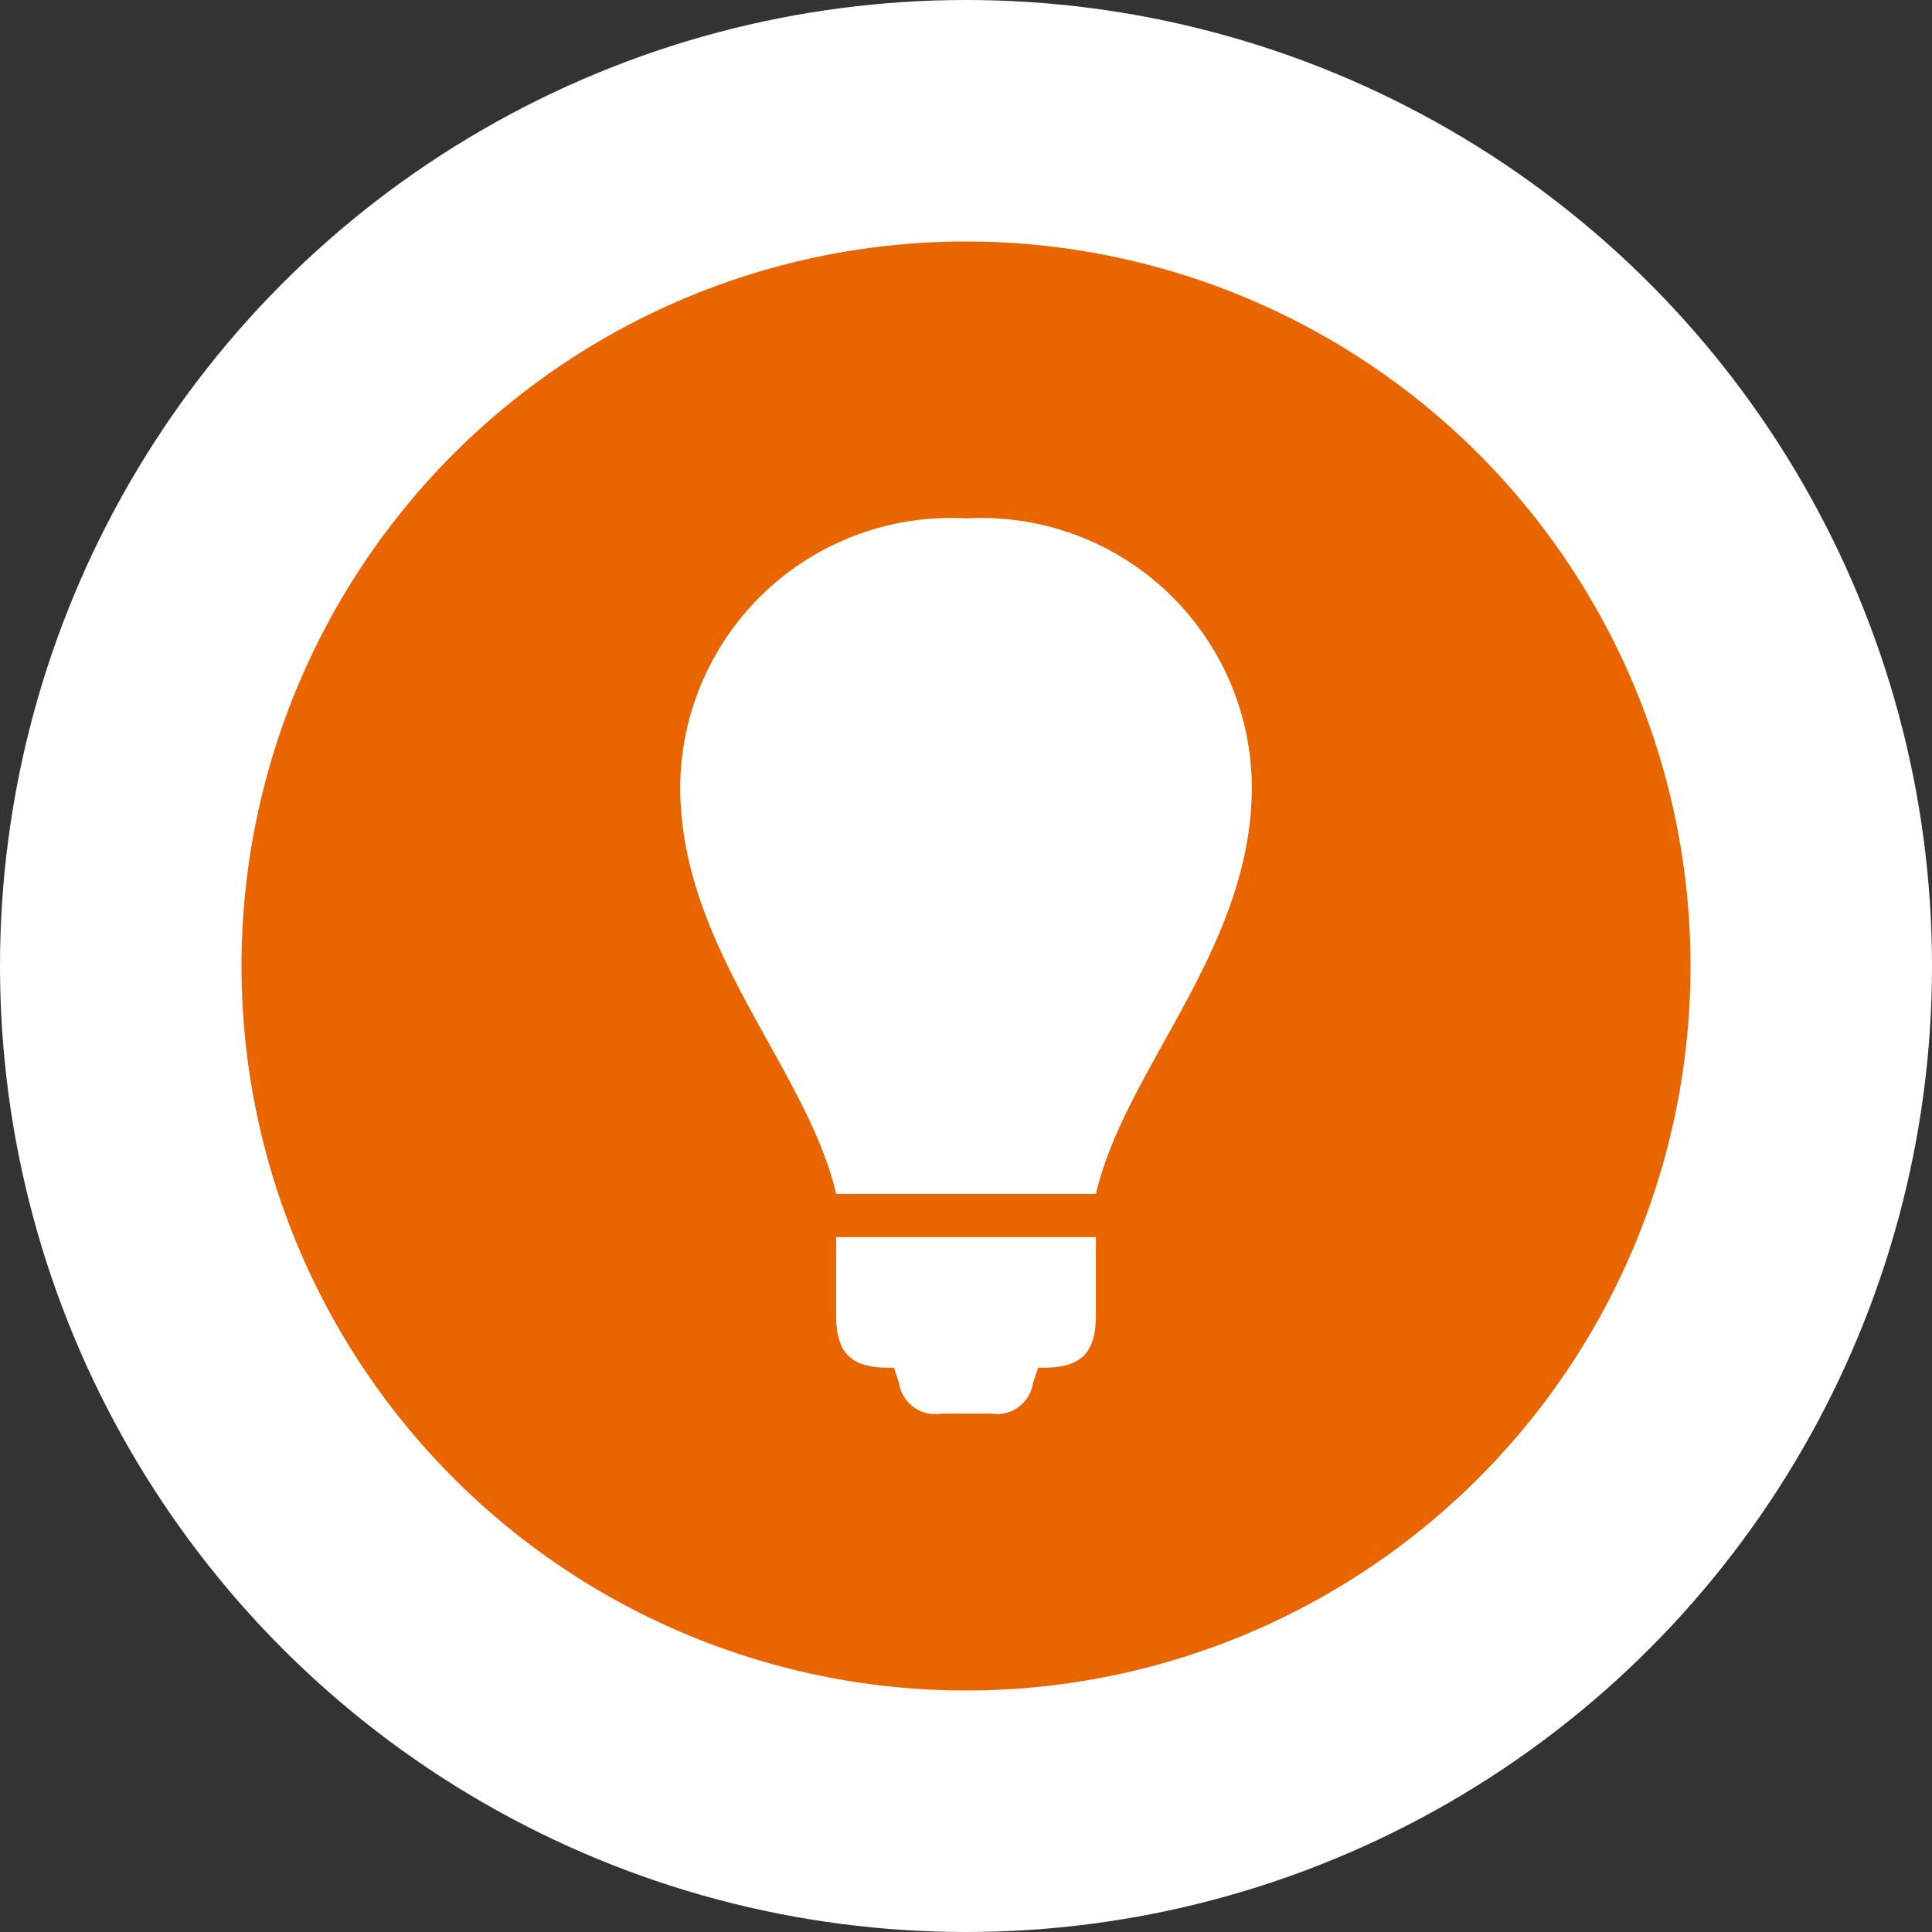 <svg xmlns="http://www.w3.org/2000/svg" width="40" height="40" viewBox="0 0 40 40"><rect x="0" y="0" width="40" height="40" fill="#333333" stroke="none"/><defs><style>.a{fill:#fff;}.b{fill:#e96500;}</style></defs><g transform="translate(-786 -1451)"><circle class="a" cx="20" cy="20" r="20" transform="translate(786 1451)"/><path class="b" d="M15,0A15,15,0,1,1,0,15,15,15,0,0,1,15,0Z" transform="translate(791 1456)"/><g transform="translate(-290.706 2453.649)"><path class="a" d="M228.238,132.09a5.605,5.605,0,0,0-5.918,5.558c0,3.353,2.626,5.827,3.228,8.428h5.379c.6-2.6,3.228-5.075,3.228-8.428a5.6,5.6,0,0,0-5.917-5.558Z" transform="translate(868.469 -1124.006)"/><path class="a" d="M291.97,454.718c0,.779.306,1.085,1.085,1.085h.111l.106.32a.756.756,0,0,0,.873.63h1.028a.756.756,0,0,0,.873-.63l.106-.32h.111c.779,0,1.085-.306,1.085-1.085V453.1H291.97Z" transform="translate(802.047 -1430.135)"/></g></g></svg>